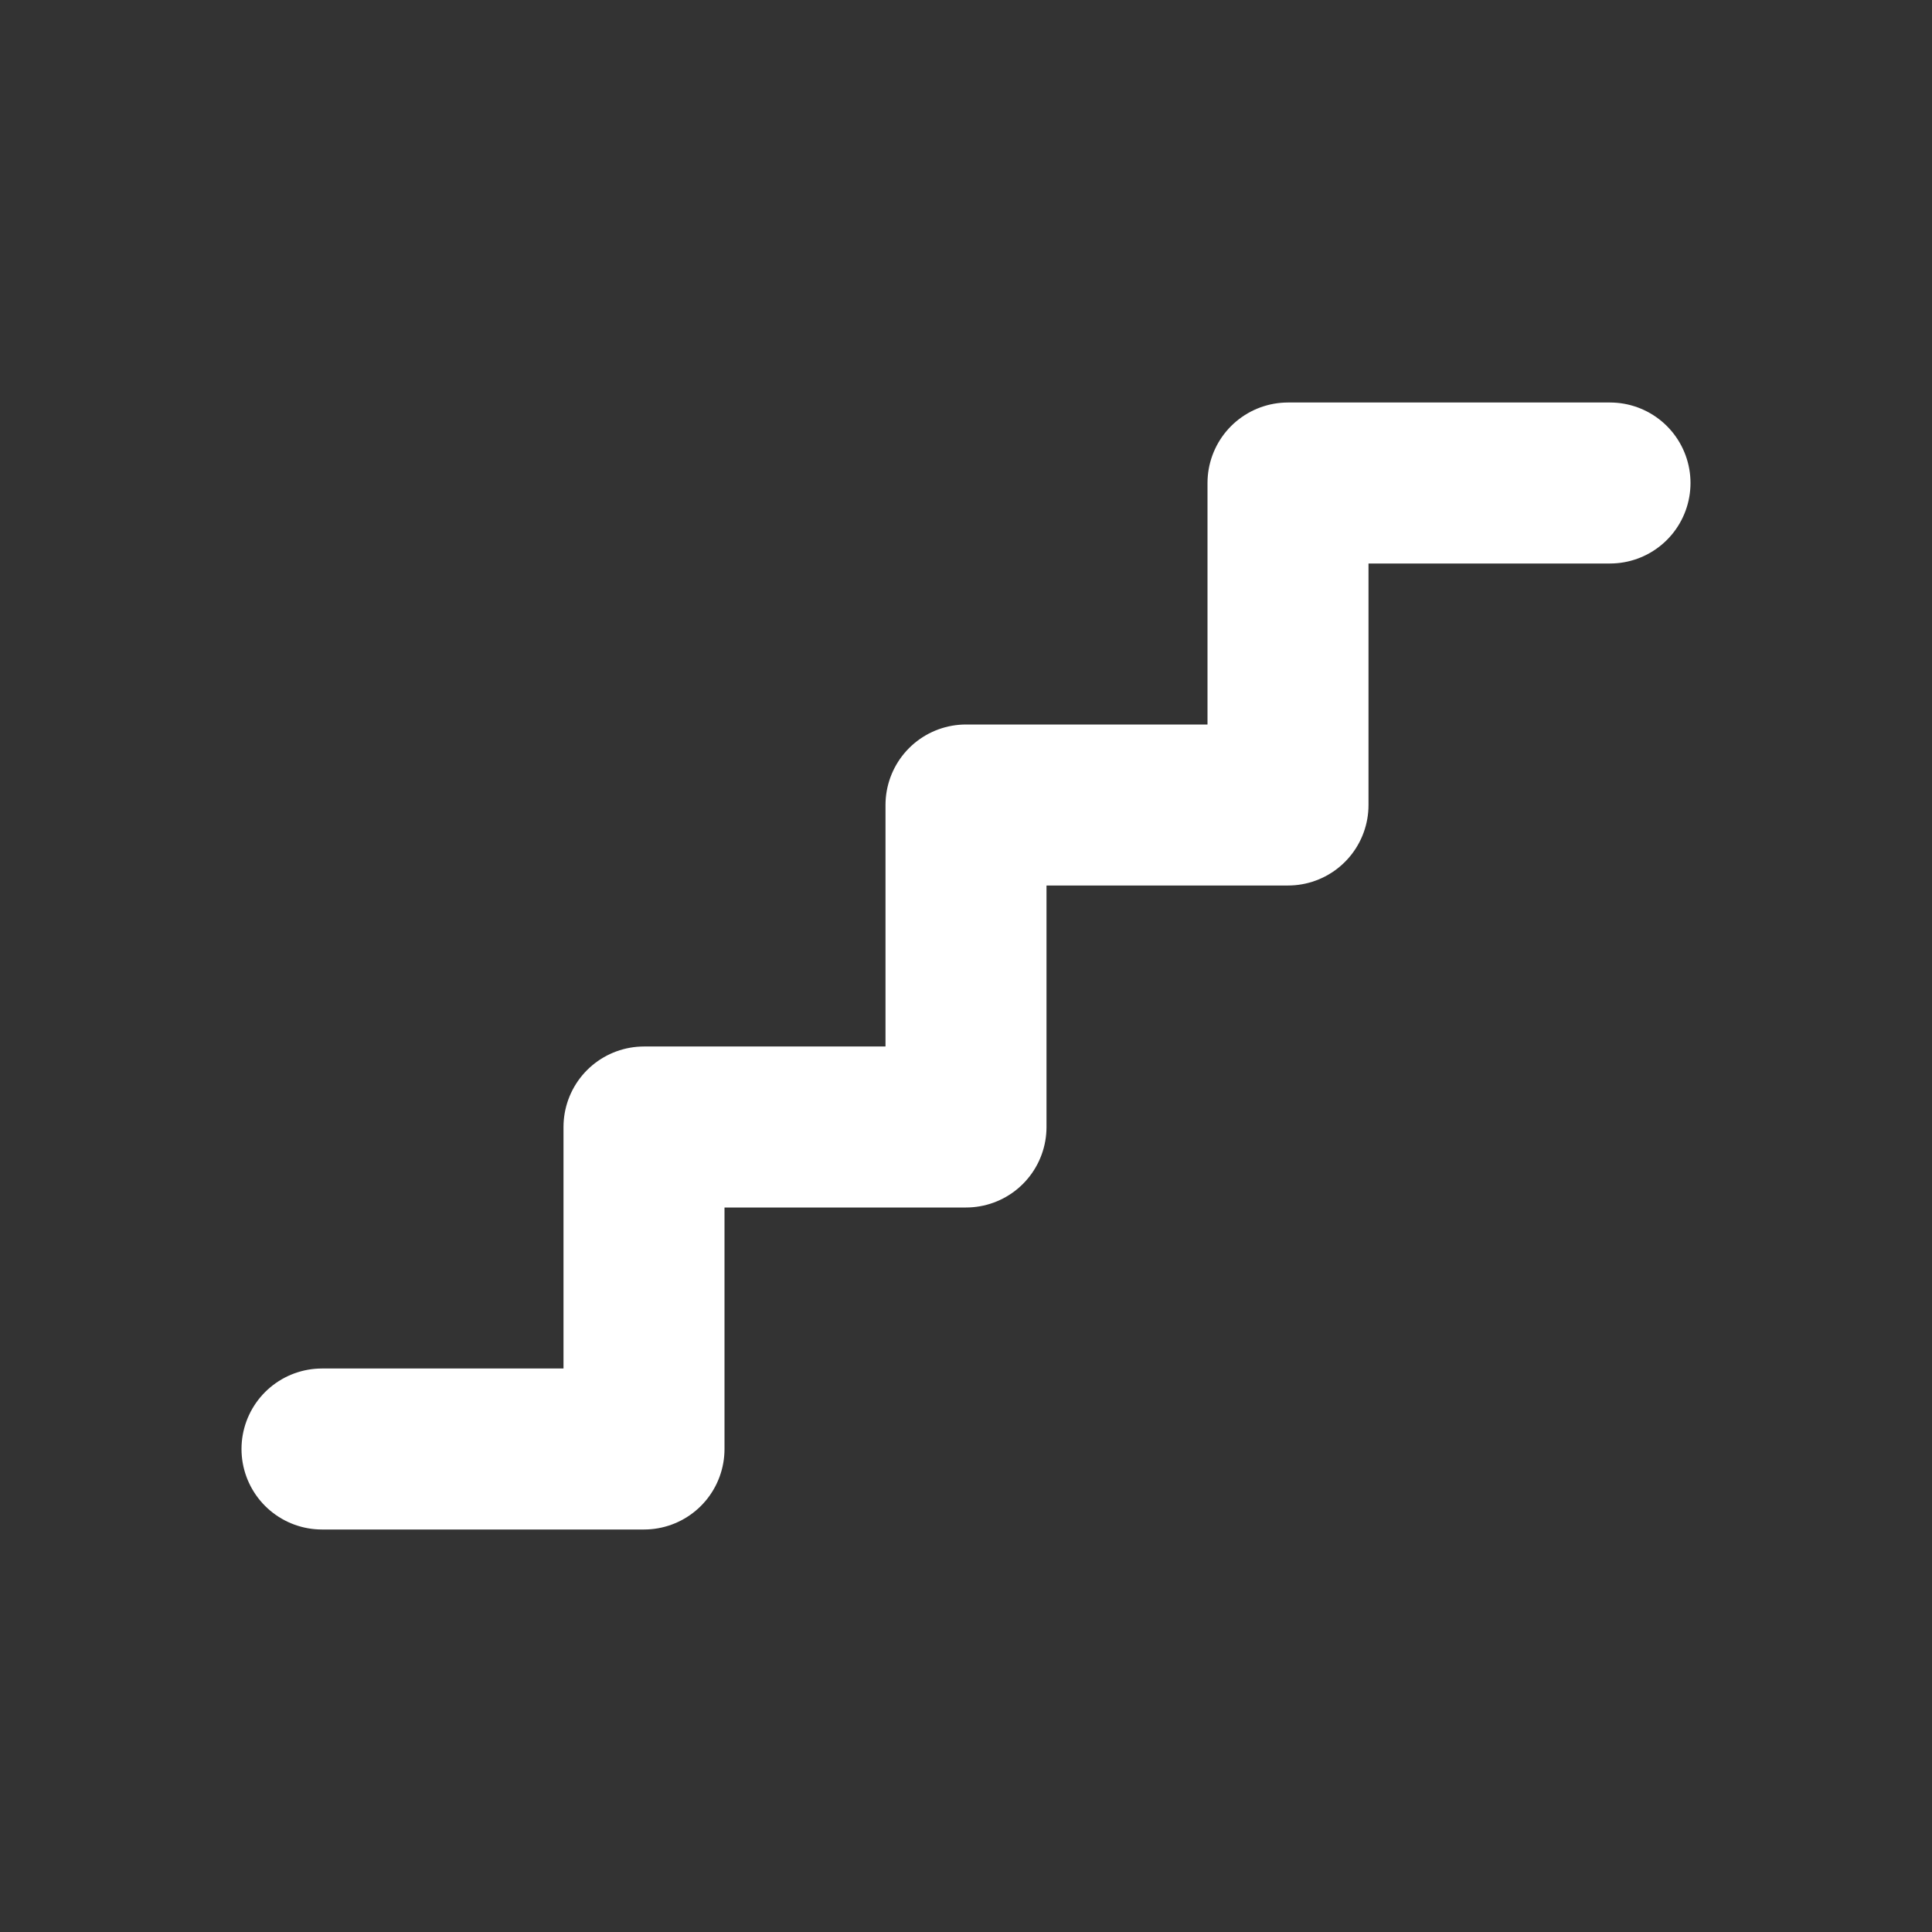 <svg width="24" height="24" viewBox="0 0 24 24" fill="none" xmlns="http://www.w3.org/2000/svg">
<rect x="0" y="0" width="24" height="24" fill="#333333" stroke="none"/>
<path d="M4 18H8V14H12V10H16V6H20" stroke="white" stroke-width="2" stroke-linecap="round" stroke-linejoin="round"/>
</svg>
